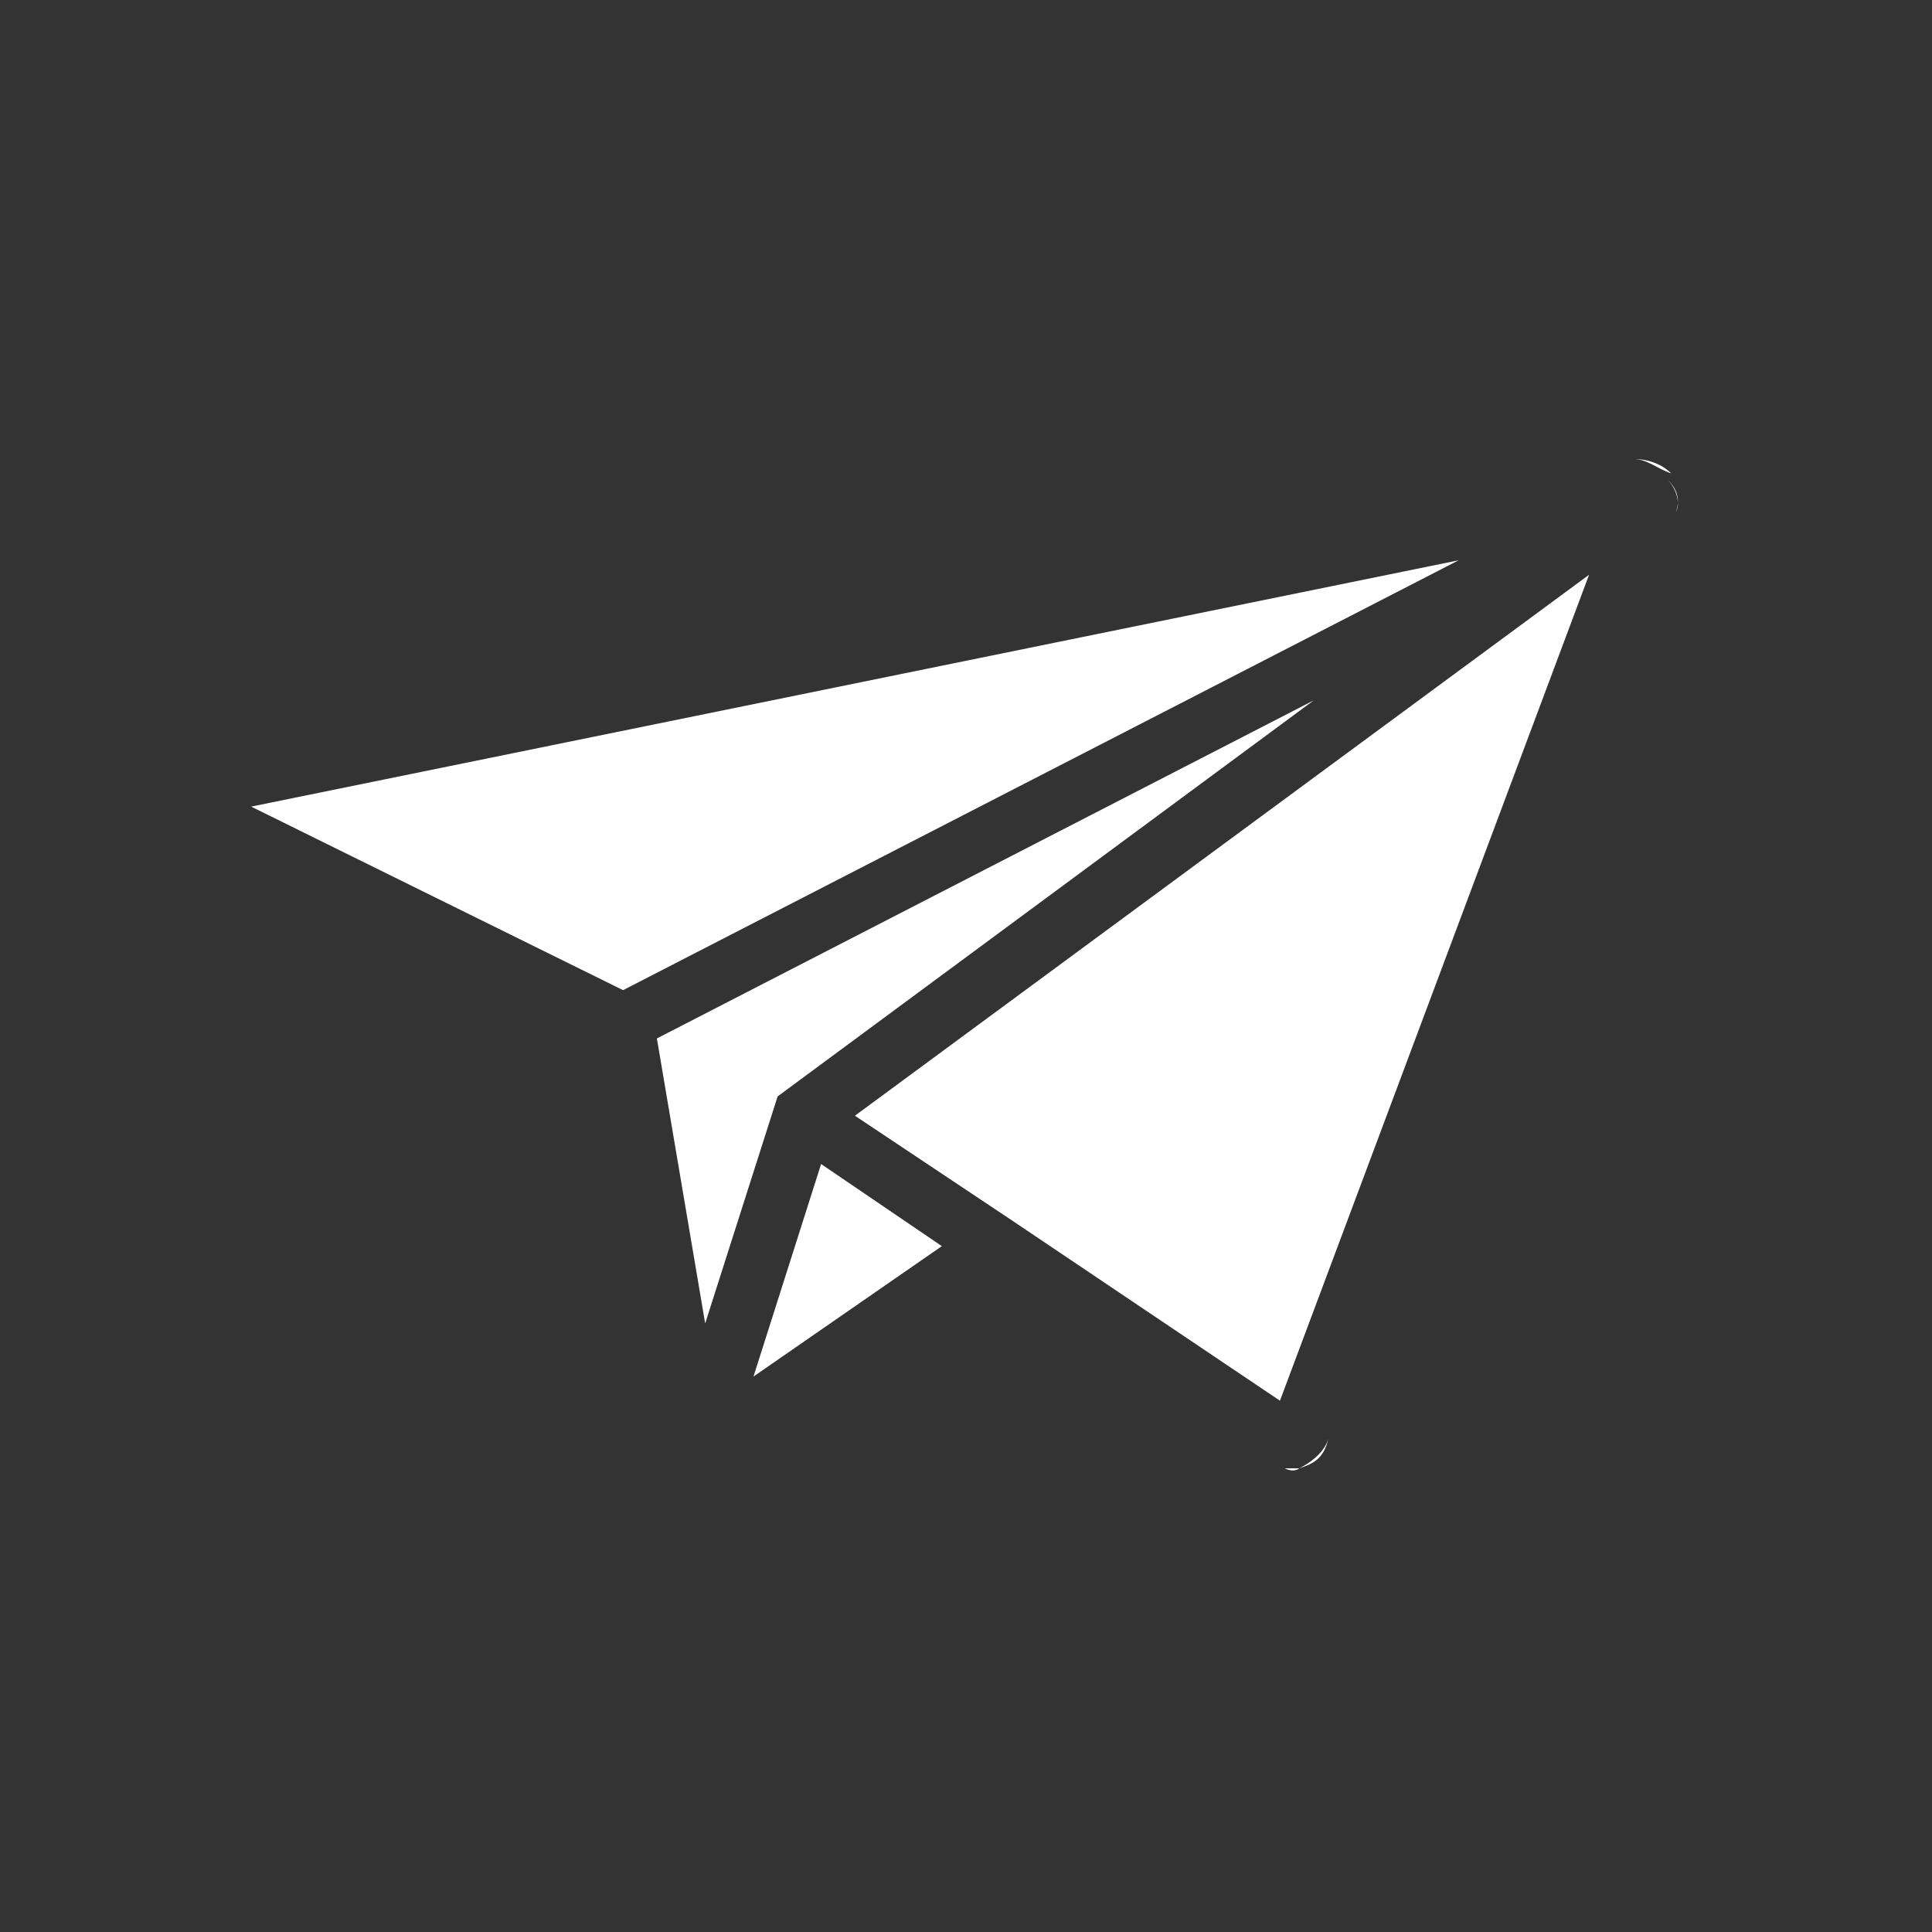 <?xml version="1.0" encoding="utf-8"?>
<!-- Generator: Adobe Illustrator 19.0.0, SVG Export Plug-In . SVG Version: 6.00 Build 0)  -->
<svg version="1.1" id="圖層_1" xmlns="http://www.w3.org/2000/svg" xmlns:xlink="http://www.w3.org/1999/xlink" x="0px" y="0px"
	 viewBox="0 0 40 40" style="enable-background:new 0 0 40 40;" xml:space="preserve">
<rect x="0" y="0" width="40" height="40" fill="#333333" stroke="none"/>
<style type="text/css">
	.st0{fill:#FFFFFF;}
</style>
<g id="XMLID_338_">
	<path id="XMLID_1873_" class="st0" d="M26.9,30.4c-0.1,0-0.2,0-0.3,0C26.8,30.5,26.9,30.4,26.9,30.4z"/>
	<path id="XMLID_1871_" class="st0" d="M33.8,9.5c0.3,0,0.6,0.1,0.8,0.3C34.3,9.7,34.1,9.5,33.8,9.5z"/>
	<path id="XMLID_1320_" class="st0" d="M34.5,9.9c0.2,0.2,0.3,0.5,0.2,0.7C34.8,10.3,34.7,10.1,34.5,9.9z"/>
	<polygon id="XMLID_1318_" class="st0" points="27.2,14.5 13.6,21.5 14.6,27.4 16.1,22.7 	"/>
	<polygon id="XMLID_533_" class="st0" points="21,25.3 21,25.3 26.5,29 32.9,11.9 17.7,23.1 	"/>
	<polygon id="XMLID_423_" class="st0" points="15.6,28.5 19.5,25.8 17,24.1 	"/>
	<polygon id="XMLID_421_" class="st0" points="5.2,16.7 12.9,20.5 30.2,11.6 	"/>
	<path id="XMLID_418_" class="st0" d="M26.9,30.4c0.2-0.1,0.5-0.3,0.6-0.6C27.4,30.2,27.2,30.3,26.9,30.4z"/>
</g>
</svg>
